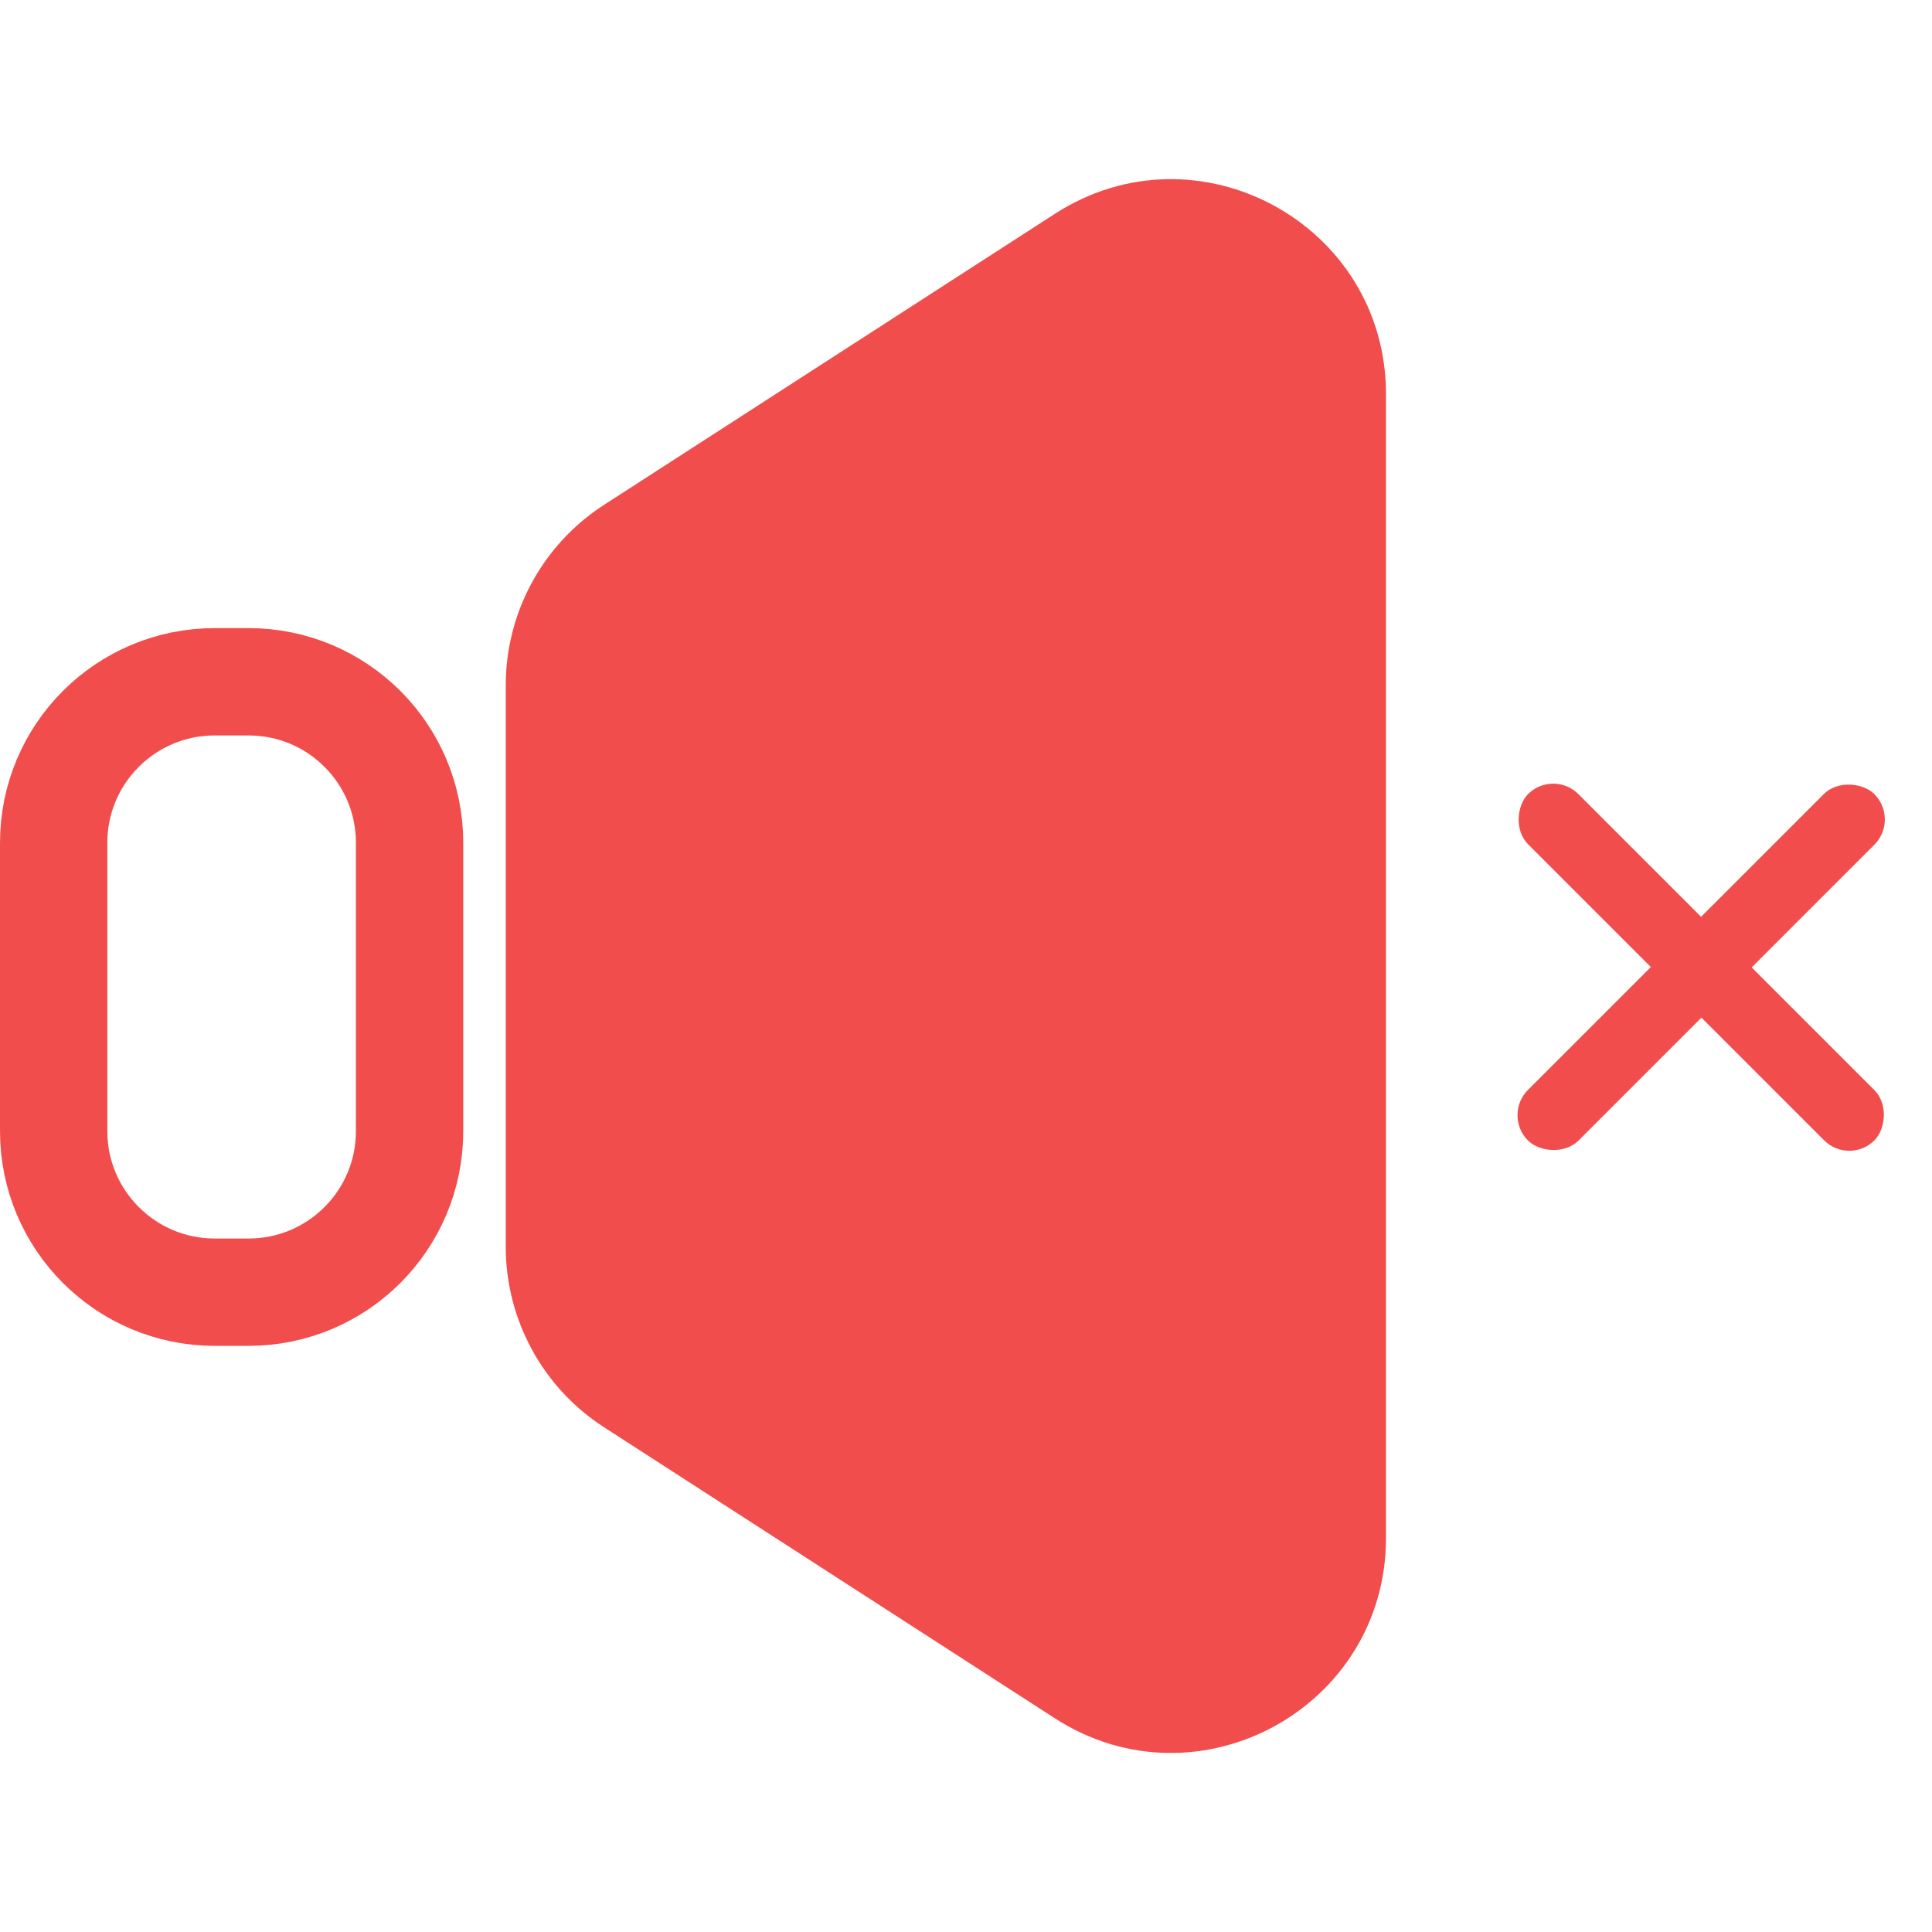 <svg width="18" height="18" viewBox="0 0 18 18" fill="none" xmlns="http://www.w3.org/2000/svg">
<path d="M2 6.352H2.316C3.145 6.352 3.816 7.023 3.816 7.852V9.195V10.539C3.816 11.367 3.145 12.039 2.316 12.039H2C1.172 12.039 0.5 11.367 0.5 10.539V7.852C0.5 7.023 1.172 6.352 2 6.352Z" stroke="#F24D4D"/>
<path d="M4.712 6.384C4.712 5.705 5.057 5.072 5.627 4.704L9.828 1.992C11.159 1.133 12.913 2.088 12.913 3.672V14.329C12.913 15.913 11.159 16.868 9.828 16.009L5.627 13.297C5.057 12.929 4.712 12.296 4.712 11.617V6.384Z" fill="#F24D4D"/>
<rect x="14" y="10.39" width="4.564" height="0.667" rx="0.334" transform="rotate(-45 14 10.39)" fill="#F24D4D"/>
<rect x="14.471" y="7.164" width="4.563" height="0.662" rx="0.331" transform="rotate(45 14.471 7.164)" fill="#F24D4D"/>
</svg>
